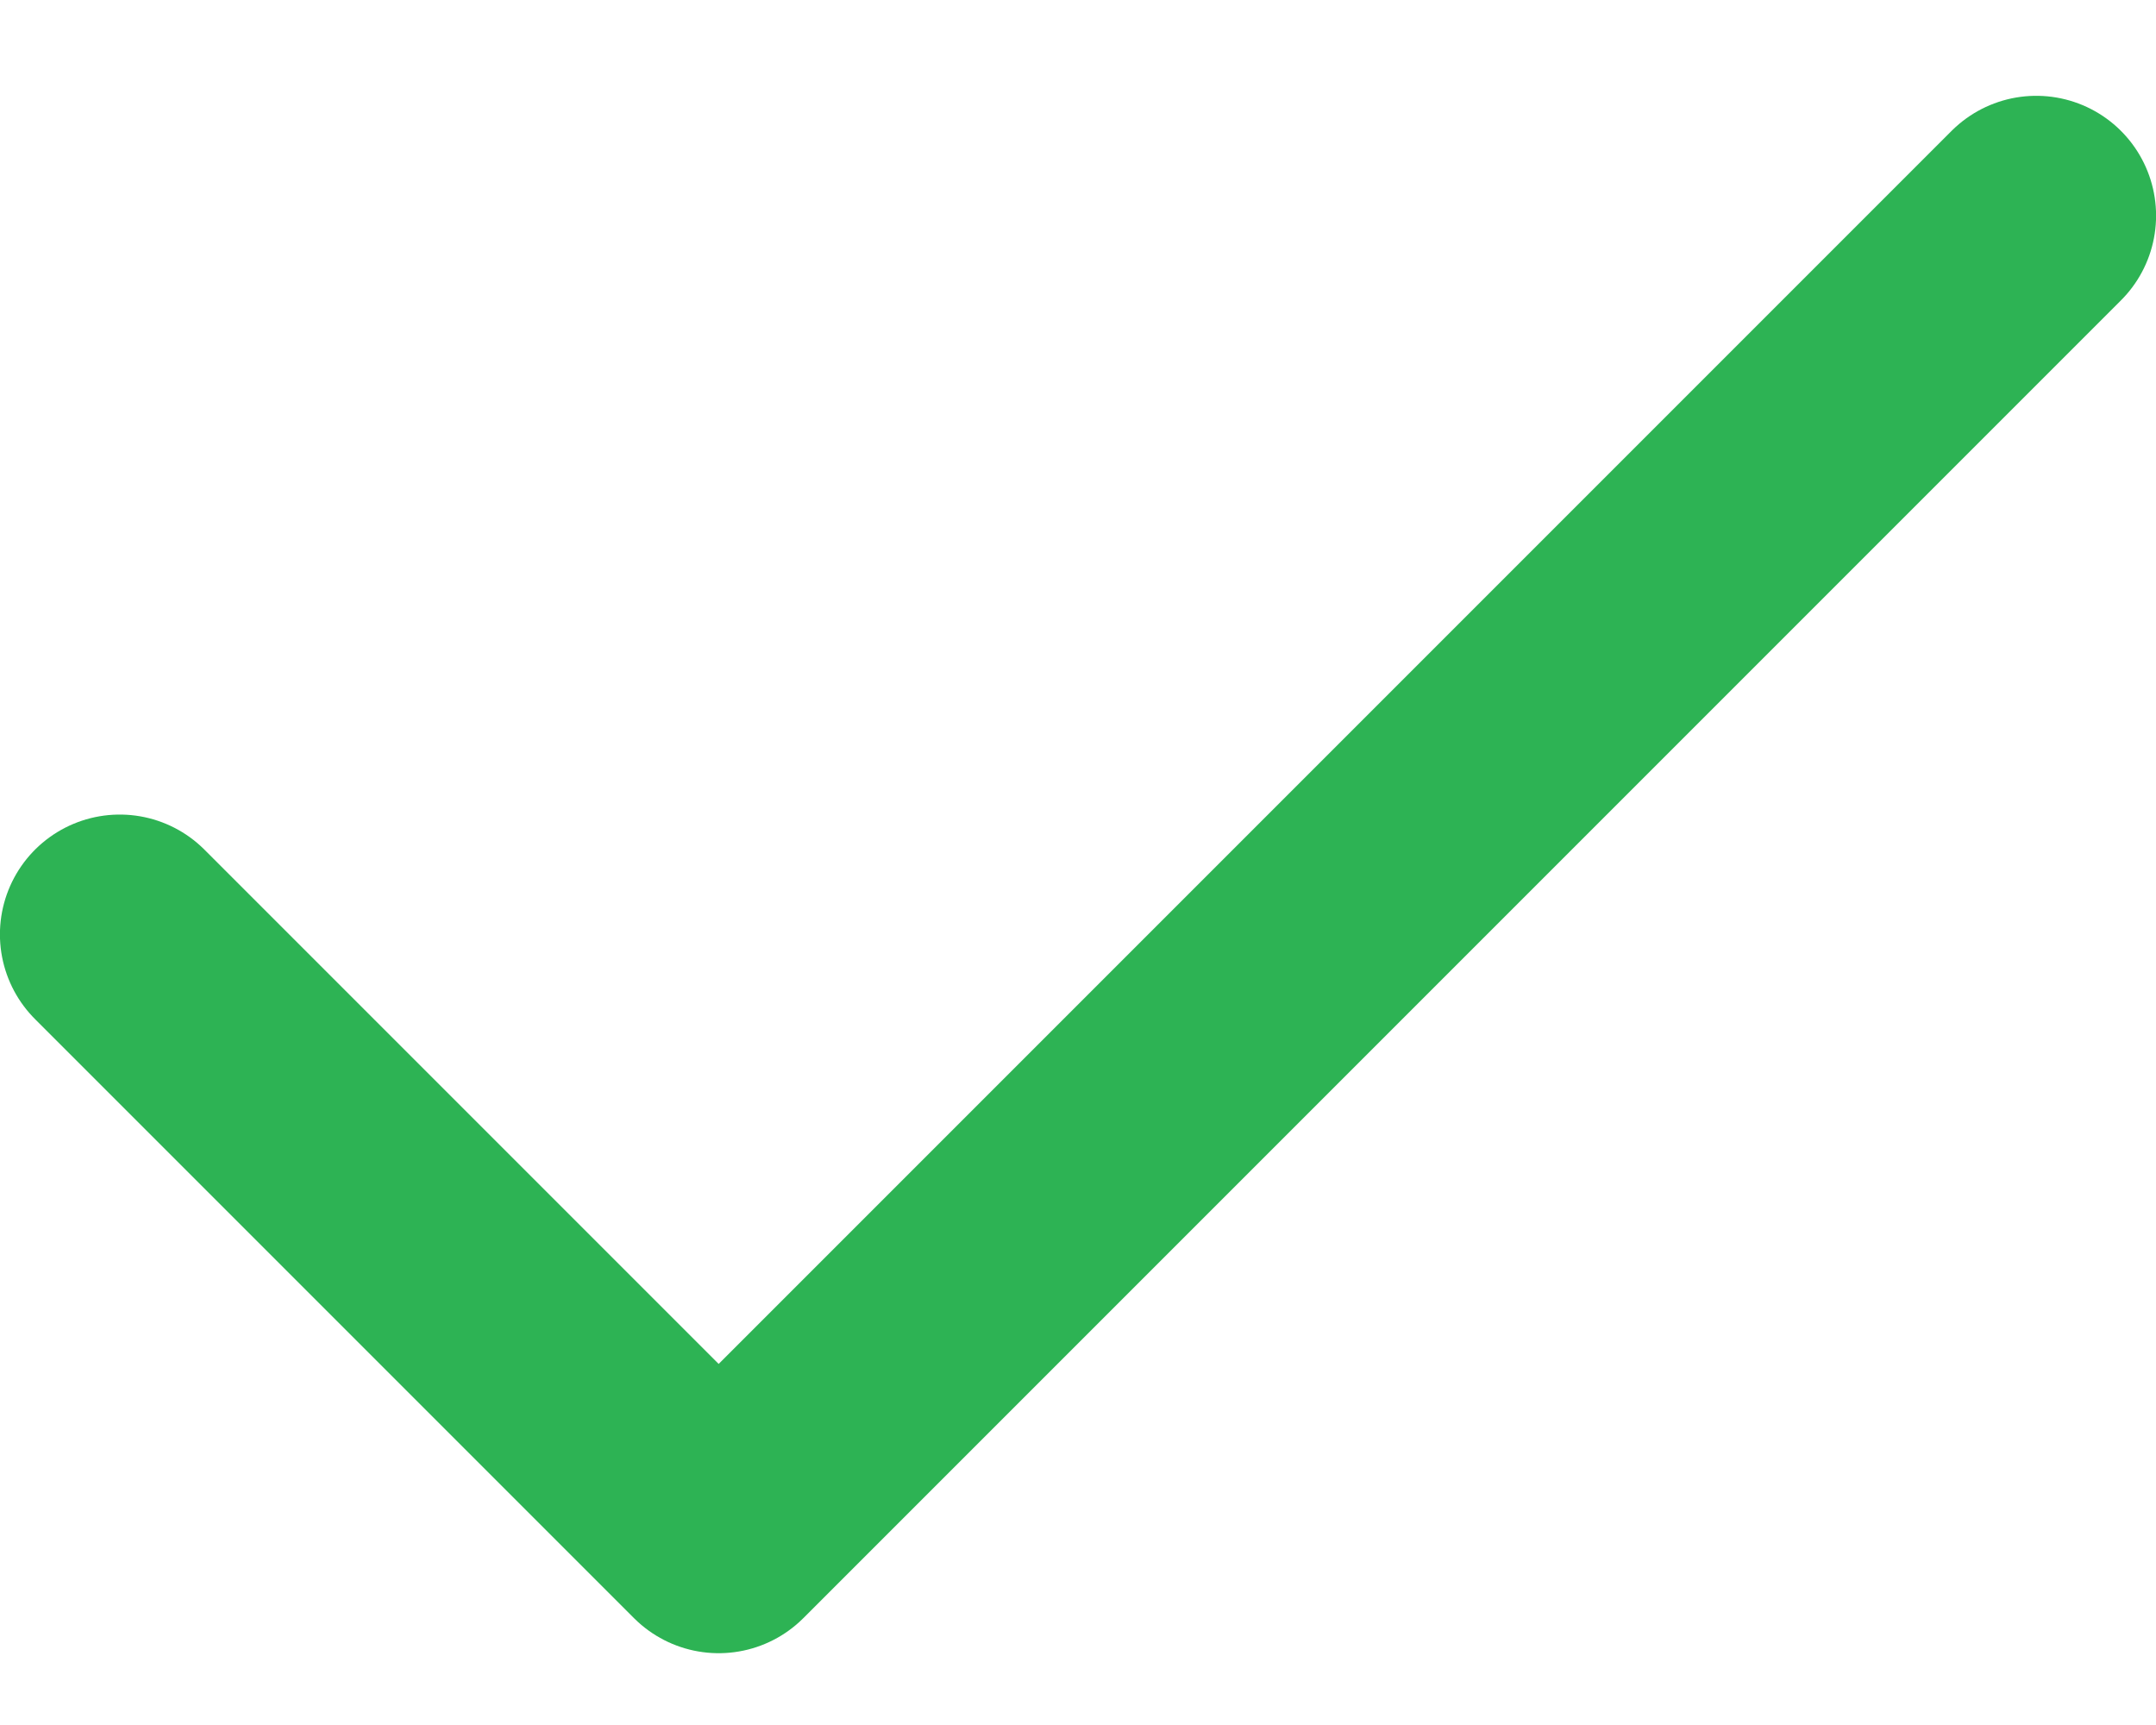 <svg xmlns="http://www.w3.org/2000/svg" width="15" height="12" viewBox="0 0 15 12" fill="none"><path d="M14.167 1.5L5 10.667L0.833 6.5" stroke="#2DB354" stroke-width="1.667" stroke-linecap="round" stroke-linejoin="round"></path></svg>